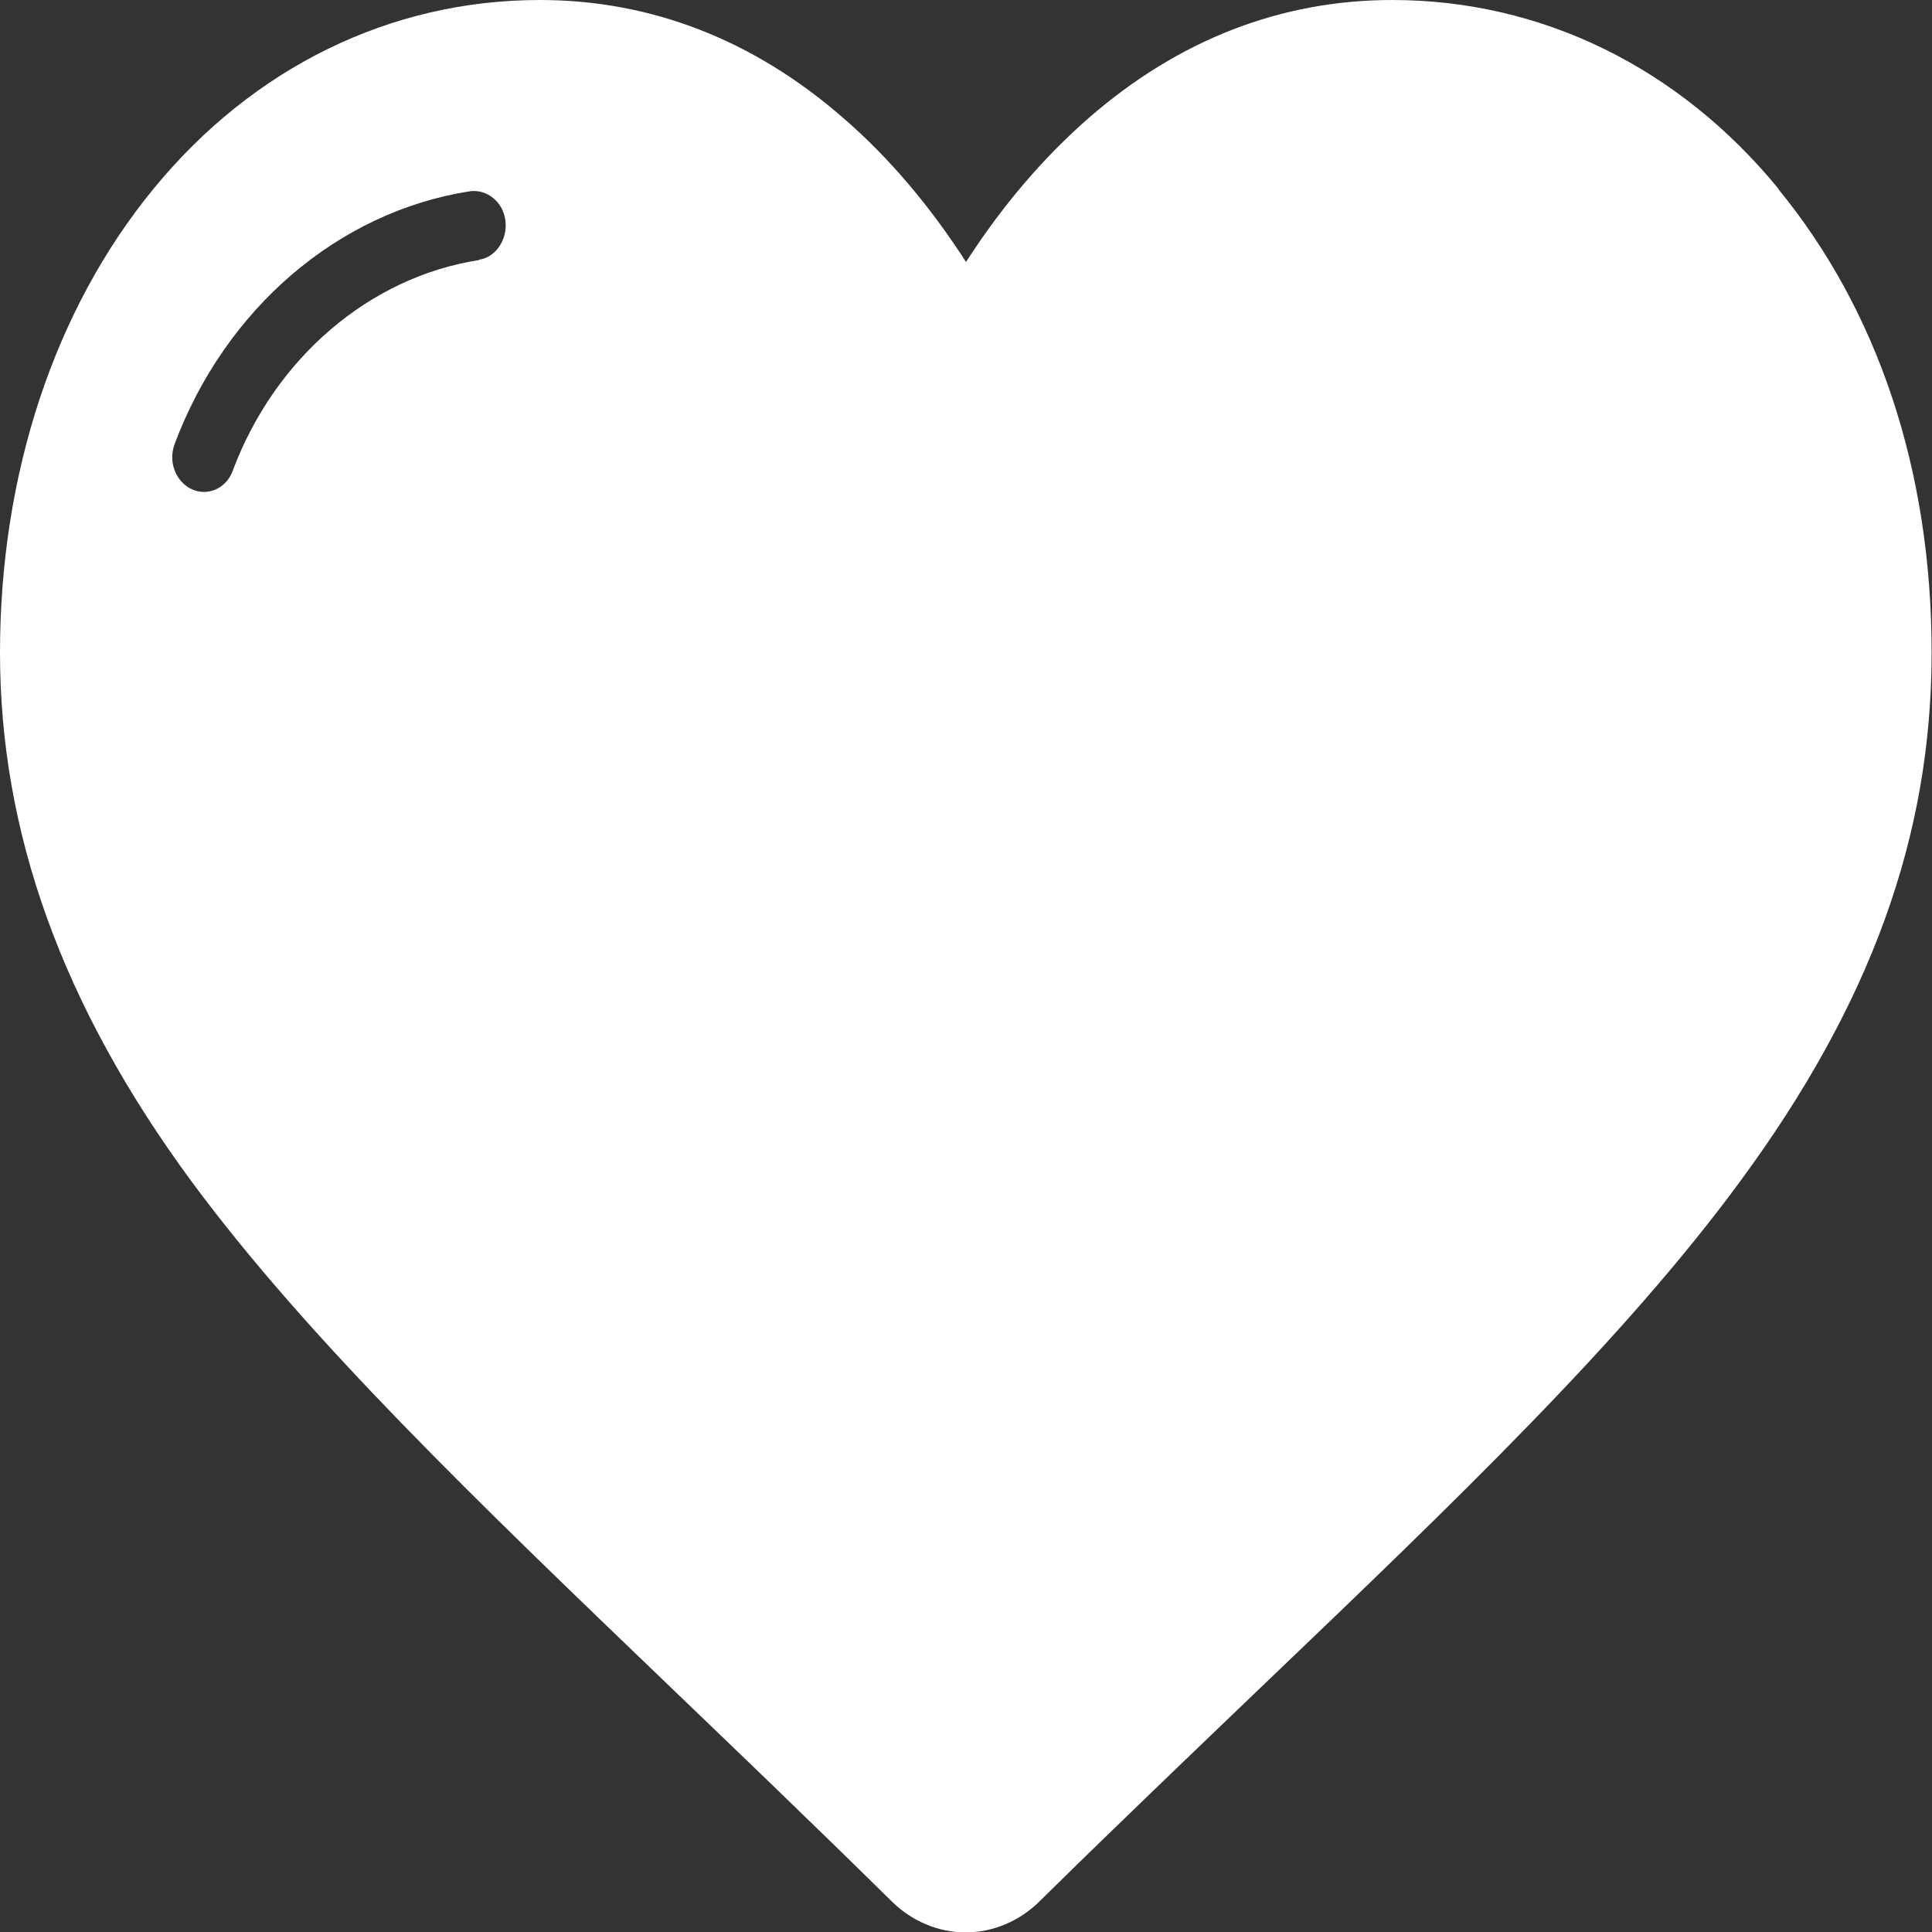 <?xml version="1.0" encoding="UTF-8"?>
<svg id="Layer_1" data-name="Layer 1" xmlns="http://www.w3.org/2000/svg" viewBox="0 0 50 50">
  <rect x="0" y="0" width="50" height="50" fill="#333333" stroke="none"/>
  <defs>
    <style>
      .cls-1 {
        fill: #fff;
      }
    </style>
  </defs>
  <path class="cls-1" d="M46.03,4.89C43.45,1.74,39.89,0,36.03,0,33.15,0,30.5,1.03,28.18,3.05c-1.17,1.02-2.24,2.27-3.18,3.73-.94-1.46-2-2.71-3.18-3.73C19.5,1.03,16.85,0,13.97,0,10.11,0,6.55,1.74,3.97,4.89,1.41,8.01,0,12.27,0,16.89s1.58,9.1,4.96,13.69c3.03,4.1,7.38,8.27,12.41,13.1,1.72,1.65,3.67,3.52,5.69,5.51,.53,.53,1.22,.82,1.93,.82,.71,0,1.4-.29,1.93-.82,2.02-1.99,3.98-3.86,5.7-5.51,5.04-4.82,9.39-8.99,12.41-13.1,3.38-4.59,4.96-8.94,4.96-13.69s-1.41-8.88-3.97-12ZM12.4,6.73c-2.84,.44-5.29,2.54-6.38,5.46-.12,.32-.39,.52-.7,.54-.59,.03-1.03-.62-.8-1.24,1.31-3.5,4.23-6.01,7.64-6.54,.44-.06,.86,.27,.92,.76,.06,.49-.25,.95-.68,1.01Z"/>
</svg>